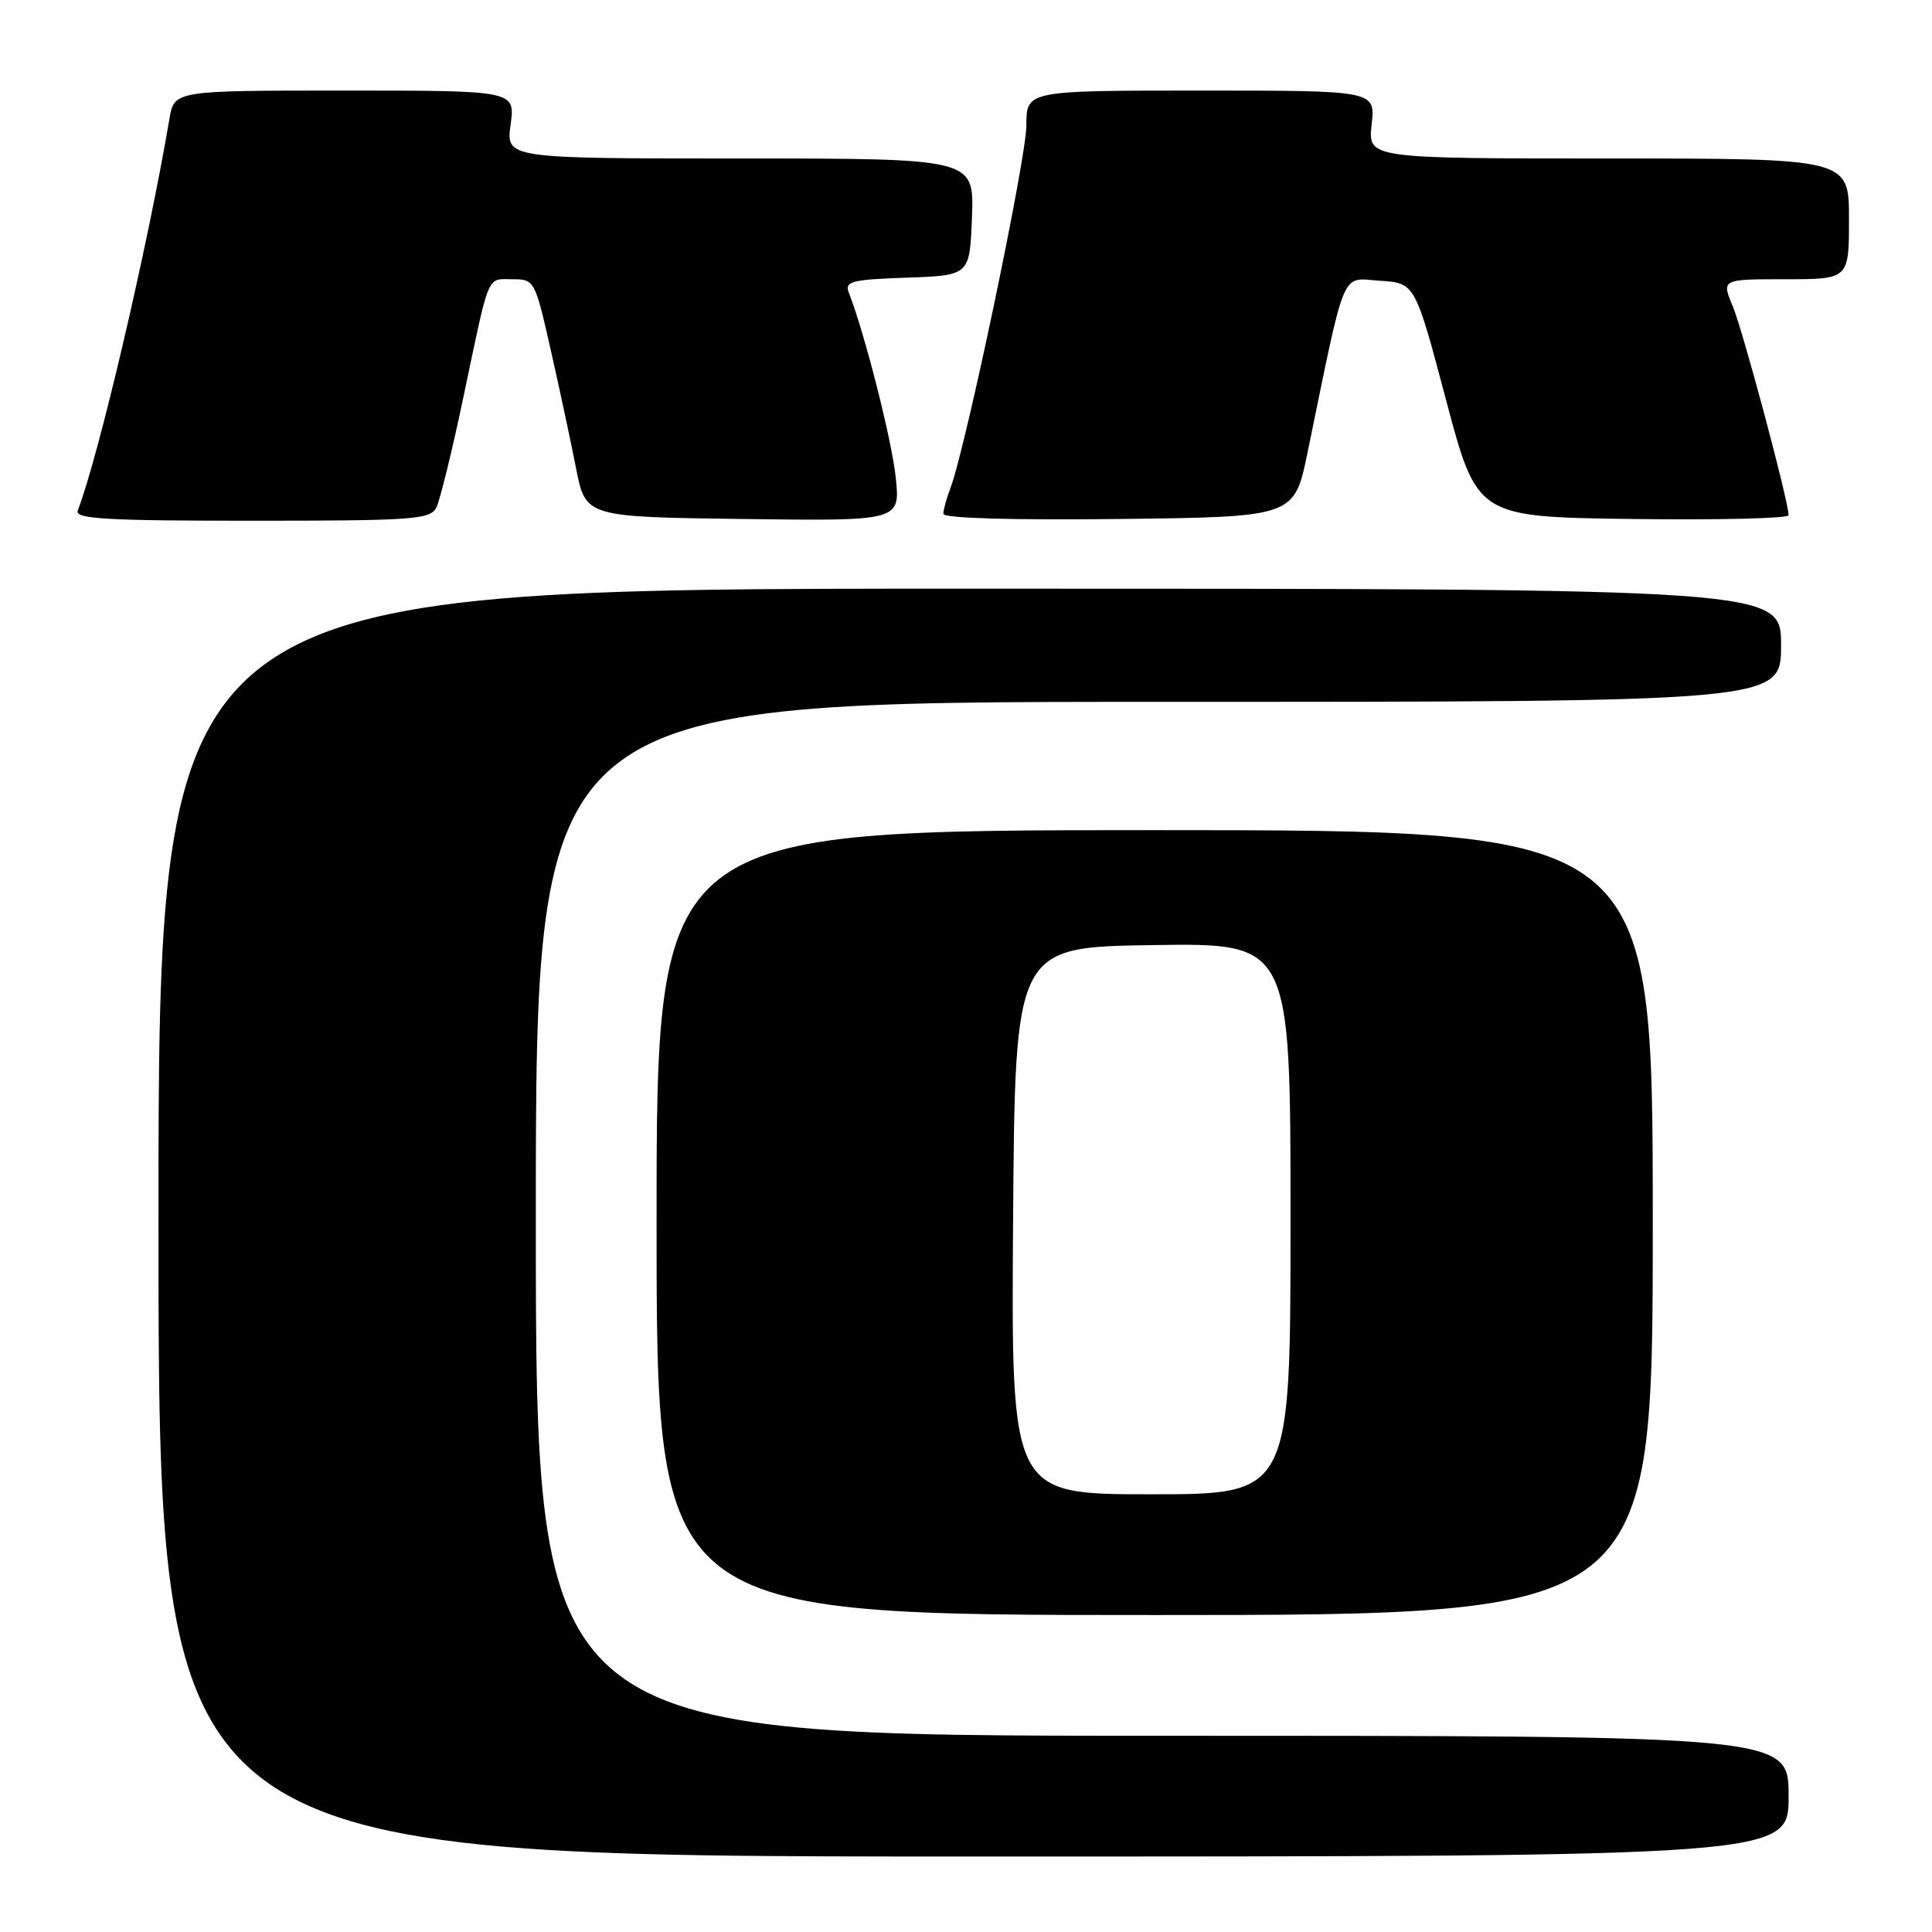 <?xml version="1.0" encoding="UTF-8" standalone="no"?>
<!DOCTYPE svg PUBLIC "-//W3C//DTD SVG 1.1//EN" "http://www.w3.org/Graphics/SVG/1.1/DTD/svg11.dtd" >
<svg xmlns="http://www.w3.org/2000/svg" xmlns:xlink="http://www.w3.org/1999/xlink" version="1.1" viewBox="0 0 256 256">
 <g >
 <path fill="currentColor"
d=" M 237.00 238.00 C 237.00 230.00 237.00 230.00 154.00 230.00 C 71.00 230.00 71.00 230.00 71.00 161.50 C 71.00 93.00 71.00 93.00 153.50 93.00 C 236.00 93.00 236.00 93.00 236.00 85.50 C 236.00 78.00 236.00 78.00 128.50 78.00 C 21.00 78.00 21.00 78.00 21.00 162.00 C 21.00 246.00 21.00 246.00 129.00 246.00 C 237.00 246.00 237.00 246.00 237.00 238.00 Z  M 219.00 162.00 C 219.00 110.00 219.00 110.00 153.00 110.00 C 87.00 110.00 87.00 110.00 87.00 162.00 C 87.00 214.00 87.00 214.00 153.00 214.00 C 219.00 214.00 219.00 214.00 219.00 162.00 Z  M 57.82 67.25 C 58.30 66.29 59.93 59.65 61.43 52.50 C 64.92 35.88 64.46 37.00 67.90 37.00 C 70.81 37.00 70.89 37.14 72.95 46.25 C 74.10 51.34 75.62 58.42 76.32 62.00 C 77.59 68.50 77.59 68.50 98.44 68.77 C 119.29 69.04 119.29 69.04 118.69 63.27 C 118.17 58.33 114.61 44.28 112.48 38.79 C 111.89 37.28 112.77 37.05 120.16 36.79 C 128.50 36.50 128.50 36.50 128.79 28.75 C 129.08 21.00 129.08 21.00 98.06 21.00 C 67.04 21.00 67.04 21.00 67.66 16.50 C 68.27 12.00 68.27 12.00 45.68 12.00 C 23.09 12.00 23.09 12.00 22.45 15.75 C 19.58 32.68 13.09 60.40 10.30 67.66 C 9.88 68.76 14.09 69.00 33.36 69.00 C 54.80 69.00 57.01 68.84 57.82 67.25 Z  M 173.25 60.00 C 178.40 34.98 177.61 36.86 182.83 37.20 C 187.50 37.50 187.50 37.50 191.61 53.00 C 195.72 68.50 195.72 68.50 216.36 68.77 C 227.71 68.92 237.00 68.69 237.00 68.27 C 236.99 66.42 230.95 43.82 229.60 40.58 C 228.10 37.00 228.10 37.00 236.55 37.00 C 245.00 37.00 245.00 37.00 245.00 29.00 C 245.00 21.00 245.00 21.00 213.12 21.00 C 181.25 21.00 181.25 21.00 181.75 16.50 C 182.26 12.00 182.26 12.00 159.13 12.00 C 136.00 12.00 136.00 12.00 136.00 16.63 C 136.00 20.98 127.97 59.32 125.94 64.67 C 125.42 66.02 125.00 67.56 125.00 68.08 C 125.00 68.67 133.99 68.93 148.25 68.77 C 171.49 68.50 171.49 68.50 173.25 60.00 Z  M 134.24 161.75 C 134.50 125.50 134.50 125.50 152.75 125.23 C 171.00 124.95 171.00 124.95 171.00 161.48 C 171.00 198.00 171.00 198.00 152.49 198.00 C 133.98 198.00 133.98 198.00 134.24 161.75 Z "/>
</g>
</svg>
